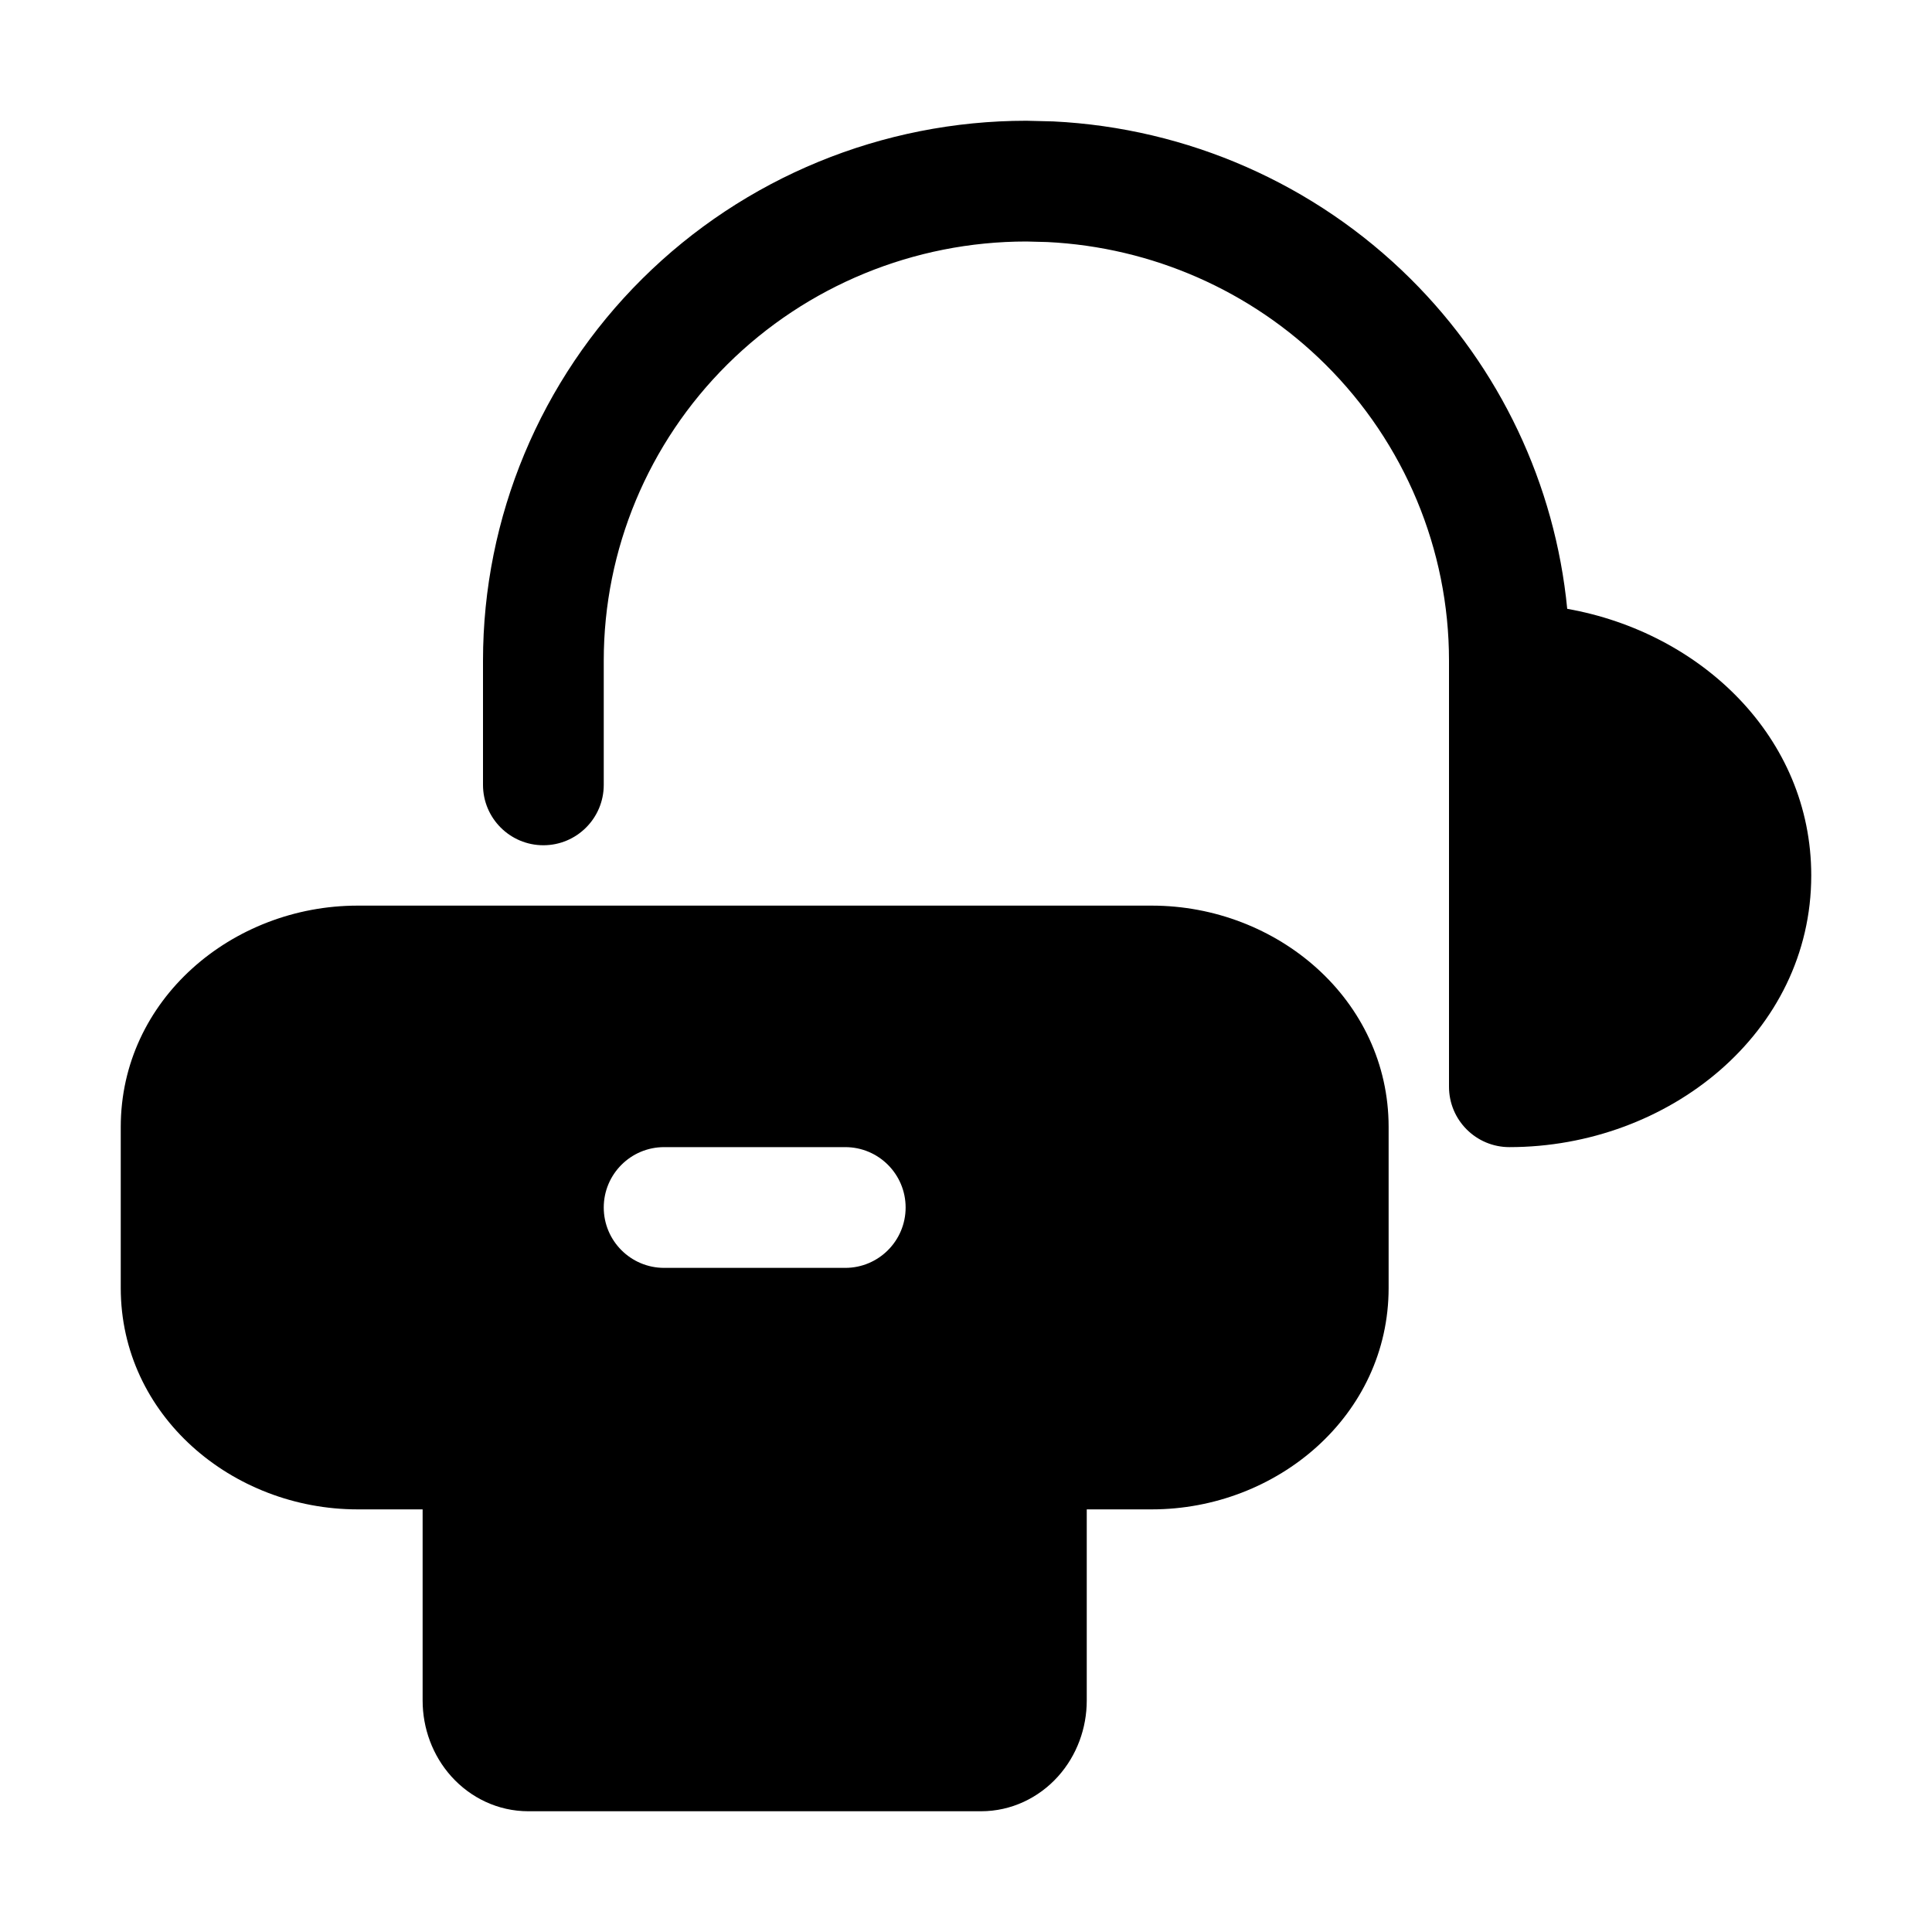 <svg width="32" height="32" viewBox="0 0 32 32" fill="none" xmlns="http://www.w3.org/2000/svg">
<path d="M19.077 15C21.155 15 23 16.558 23 18.667V21.333C23 23.442 21.155 25 19.077 25H18V28.167C18 28.621 17.838 29.075 17.523 29.425C17.205 29.778 16.75 30 16.25 30H8.75C8.25 30 7.795 29.778 7.477 29.425C7.162 29.075 7 28.621 7 28.167V25H5.923C3.845 25 2 23.442 2 21.333V18.667C2 16.558 3.845 15 5.923 15H19.077ZM11 19C10.448 19 10 19.448 10 20C10 20.552 10.448 21 11 21H14C14.552 21 15 20.552 15 20C15 19.448 14.552 19 14 19H11ZM17.446 2.011C19.669 2.12 21.779 3.045 23.361 4.616C24.845 6.089 25.758 8.025 25.958 10.084C28.18 10.478 30 12.215 30 14.5C30 17.107 27.632 19 25 19C24.448 19 24 18.552 24 18V10.941C24 9.103 23.264 7.337 21.952 6.035C20.722 4.814 19.08 4.094 17.348 4.009L17 4C15.141 4 13.36 4.733 12.048 6.035C10.736 7.337 10 9.103 10 10.941V13C10 13.552 9.552 14 9 14C8.448 14 8 13.552 8 13V10.941C8 8.568 8.95 6.292 10.639 4.616C12.327 2.94 14.615 2 17 2L17.446 2.011Z" fill="black"/>
</svg>
